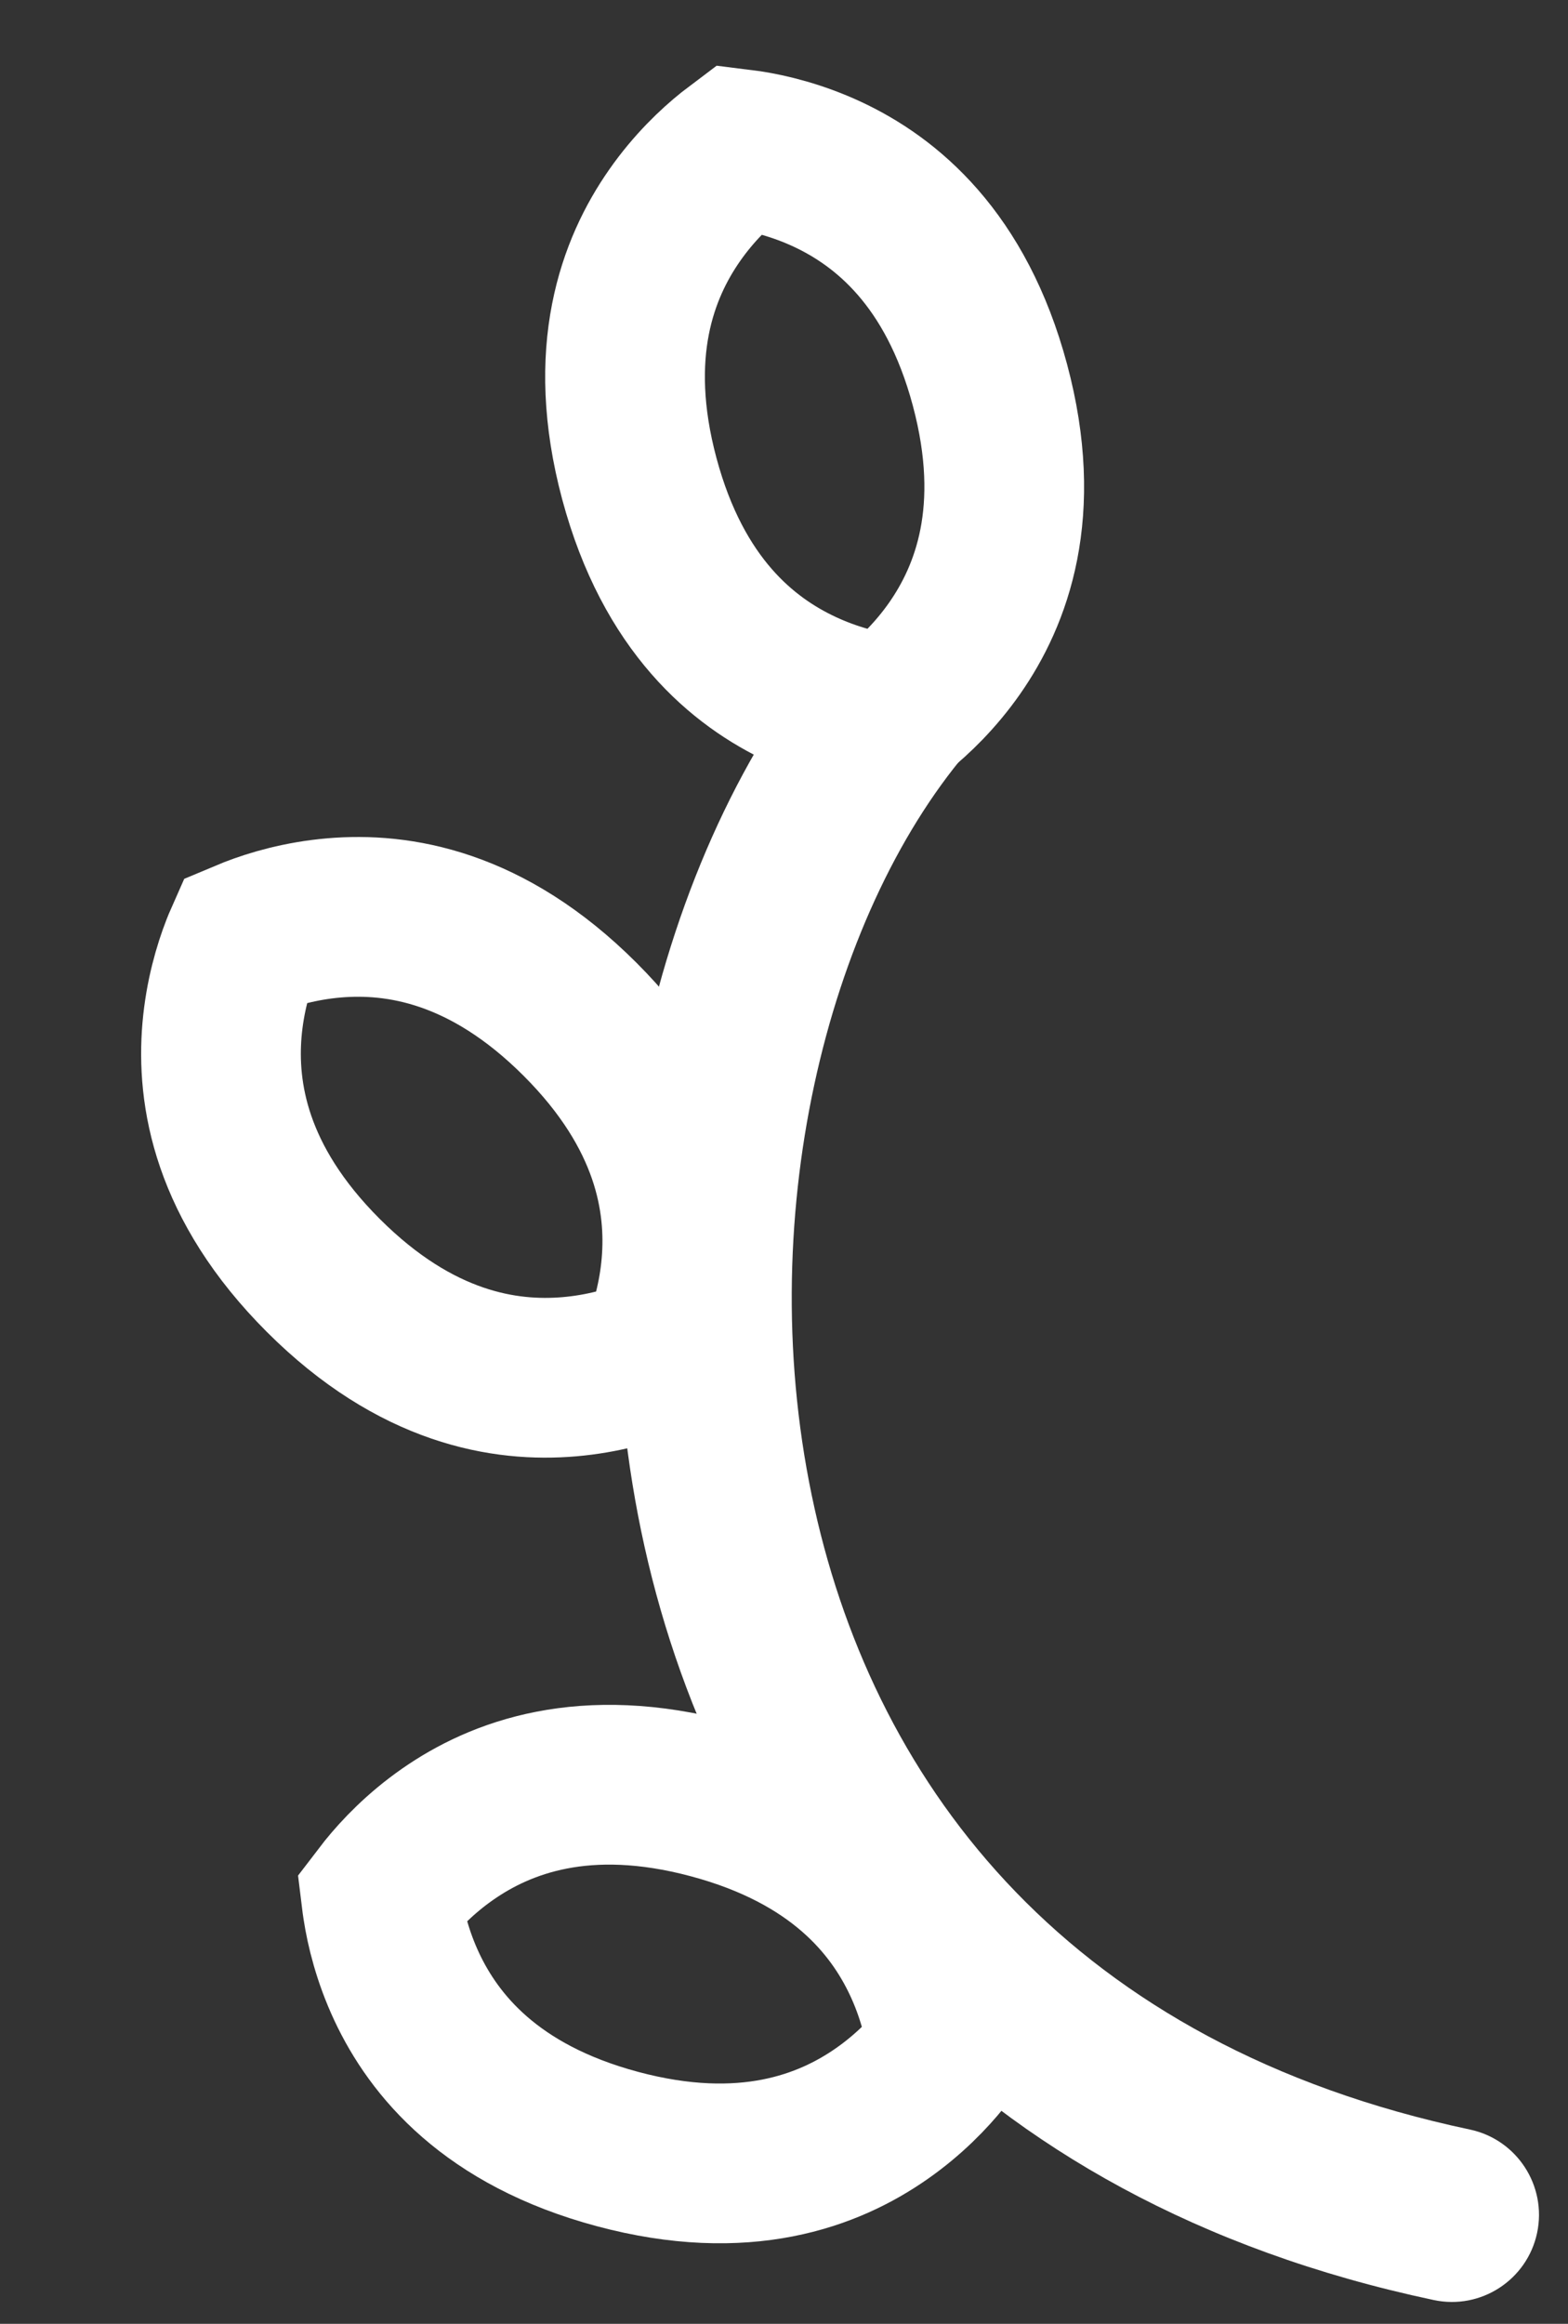 <svg width="27" height="40" viewBox="0 0 27 40" fill="none" xmlns="http://www.w3.org/2000/svg">
    <rect x="0" y="0" width="27" height="40" fill="#333333" stroke="none"/>
    <path d="M24.689 39.591C25.5 39.763 26.296 39.245 26.468 38.435C26.639 37.624 26.121 36.828 25.311 36.656L24.689 39.591ZM14.356 11.011C11.26 14.664 9.824 20.902 11.098 26.621C12.402 32.469 16.564 37.87 24.689 39.591L25.311 36.656C18.436 35.2 15.098 30.774 14.027 25.968C12.926 21.032 14.24 15.788 16.645 12.95L14.356 11.011Z" fill="white"/>
    <path d="M17.046 6.625C17.631 8.808 17.071 10.252 16.439 11.158C16.109 11.63 15.743 11.977 15.461 12.204C15.415 12.24 15.373 12.273 15.333 12.302C15.284 12.296 15.231 12.289 15.174 12.28C14.816 12.225 14.325 12.108 13.803 11.863C12.802 11.395 11.595 10.424 11.009 8.24C10.424 6.057 10.984 4.613 11.616 3.708C11.946 3.235 12.313 2.888 12.595 2.662C12.64 2.626 12.682 2.593 12.722 2.563C12.771 2.569 12.824 2.576 12.882 2.585C13.239 2.64 13.73 2.758 14.252 3.002C15.253 3.471 16.461 4.442 17.046 6.625Z" stroke="white" stroke-width="2.75"/>
    <path d="M9.986 17.543C11.587 19.142 11.825 20.673 11.731 21.773C11.682 22.347 11.538 22.83 11.407 23.167C11.386 23.22 11.366 23.27 11.347 23.315C11.302 23.334 11.252 23.354 11.199 23.375C10.861 23.506 10.377 23.649 9.803 23.698C8.702 23.792 7.169 23.554 5.568 21.955C3.967 20.355 3.729 18.825 3.823 17.725C3.873 17.151 4.016 16.668 4.147 16.331C4.168 16.278 4.188 16.228 4.208 16.183C4.253 16.164 4.302 16.144 4.356 16.123C4.693 15.992 5.177 15.849 5.752 15.8C6.853 15.706 8.385 15.944 9.986 17.543Z" stroke="white" stroke-width="2.75"/>
    <path d="M12.251 30.968C14.439 31.553 15.412 32.761 15.881 33.76C16.126 34.281 16.243 34.771 16.299 35.128C16.308 35.185 16.315 35.237 16.321 35.286C16.291 35.325 16.259 35.367 16.223 35.411C15.996 35.693 15.649 36.058 15.176 36.387C14.27 37.018 12.823 37.578 10.634 36.992C8.446 36.406 7.473 35.198 7.004 34.199C6.76 33.678 6.642 33.188 6.587 32.831C6.578 32.775 6.571 32.722 6.565 32.673C6.594 32.635 6.627 32.593 6.663 32.548C6.89 32.267 7.237 31.901 7.71 31.572C8.616 30.941 10.063 30.382 12.251 30.968Z" stroke="white" stroke-width="2.75"/>
</svg>
